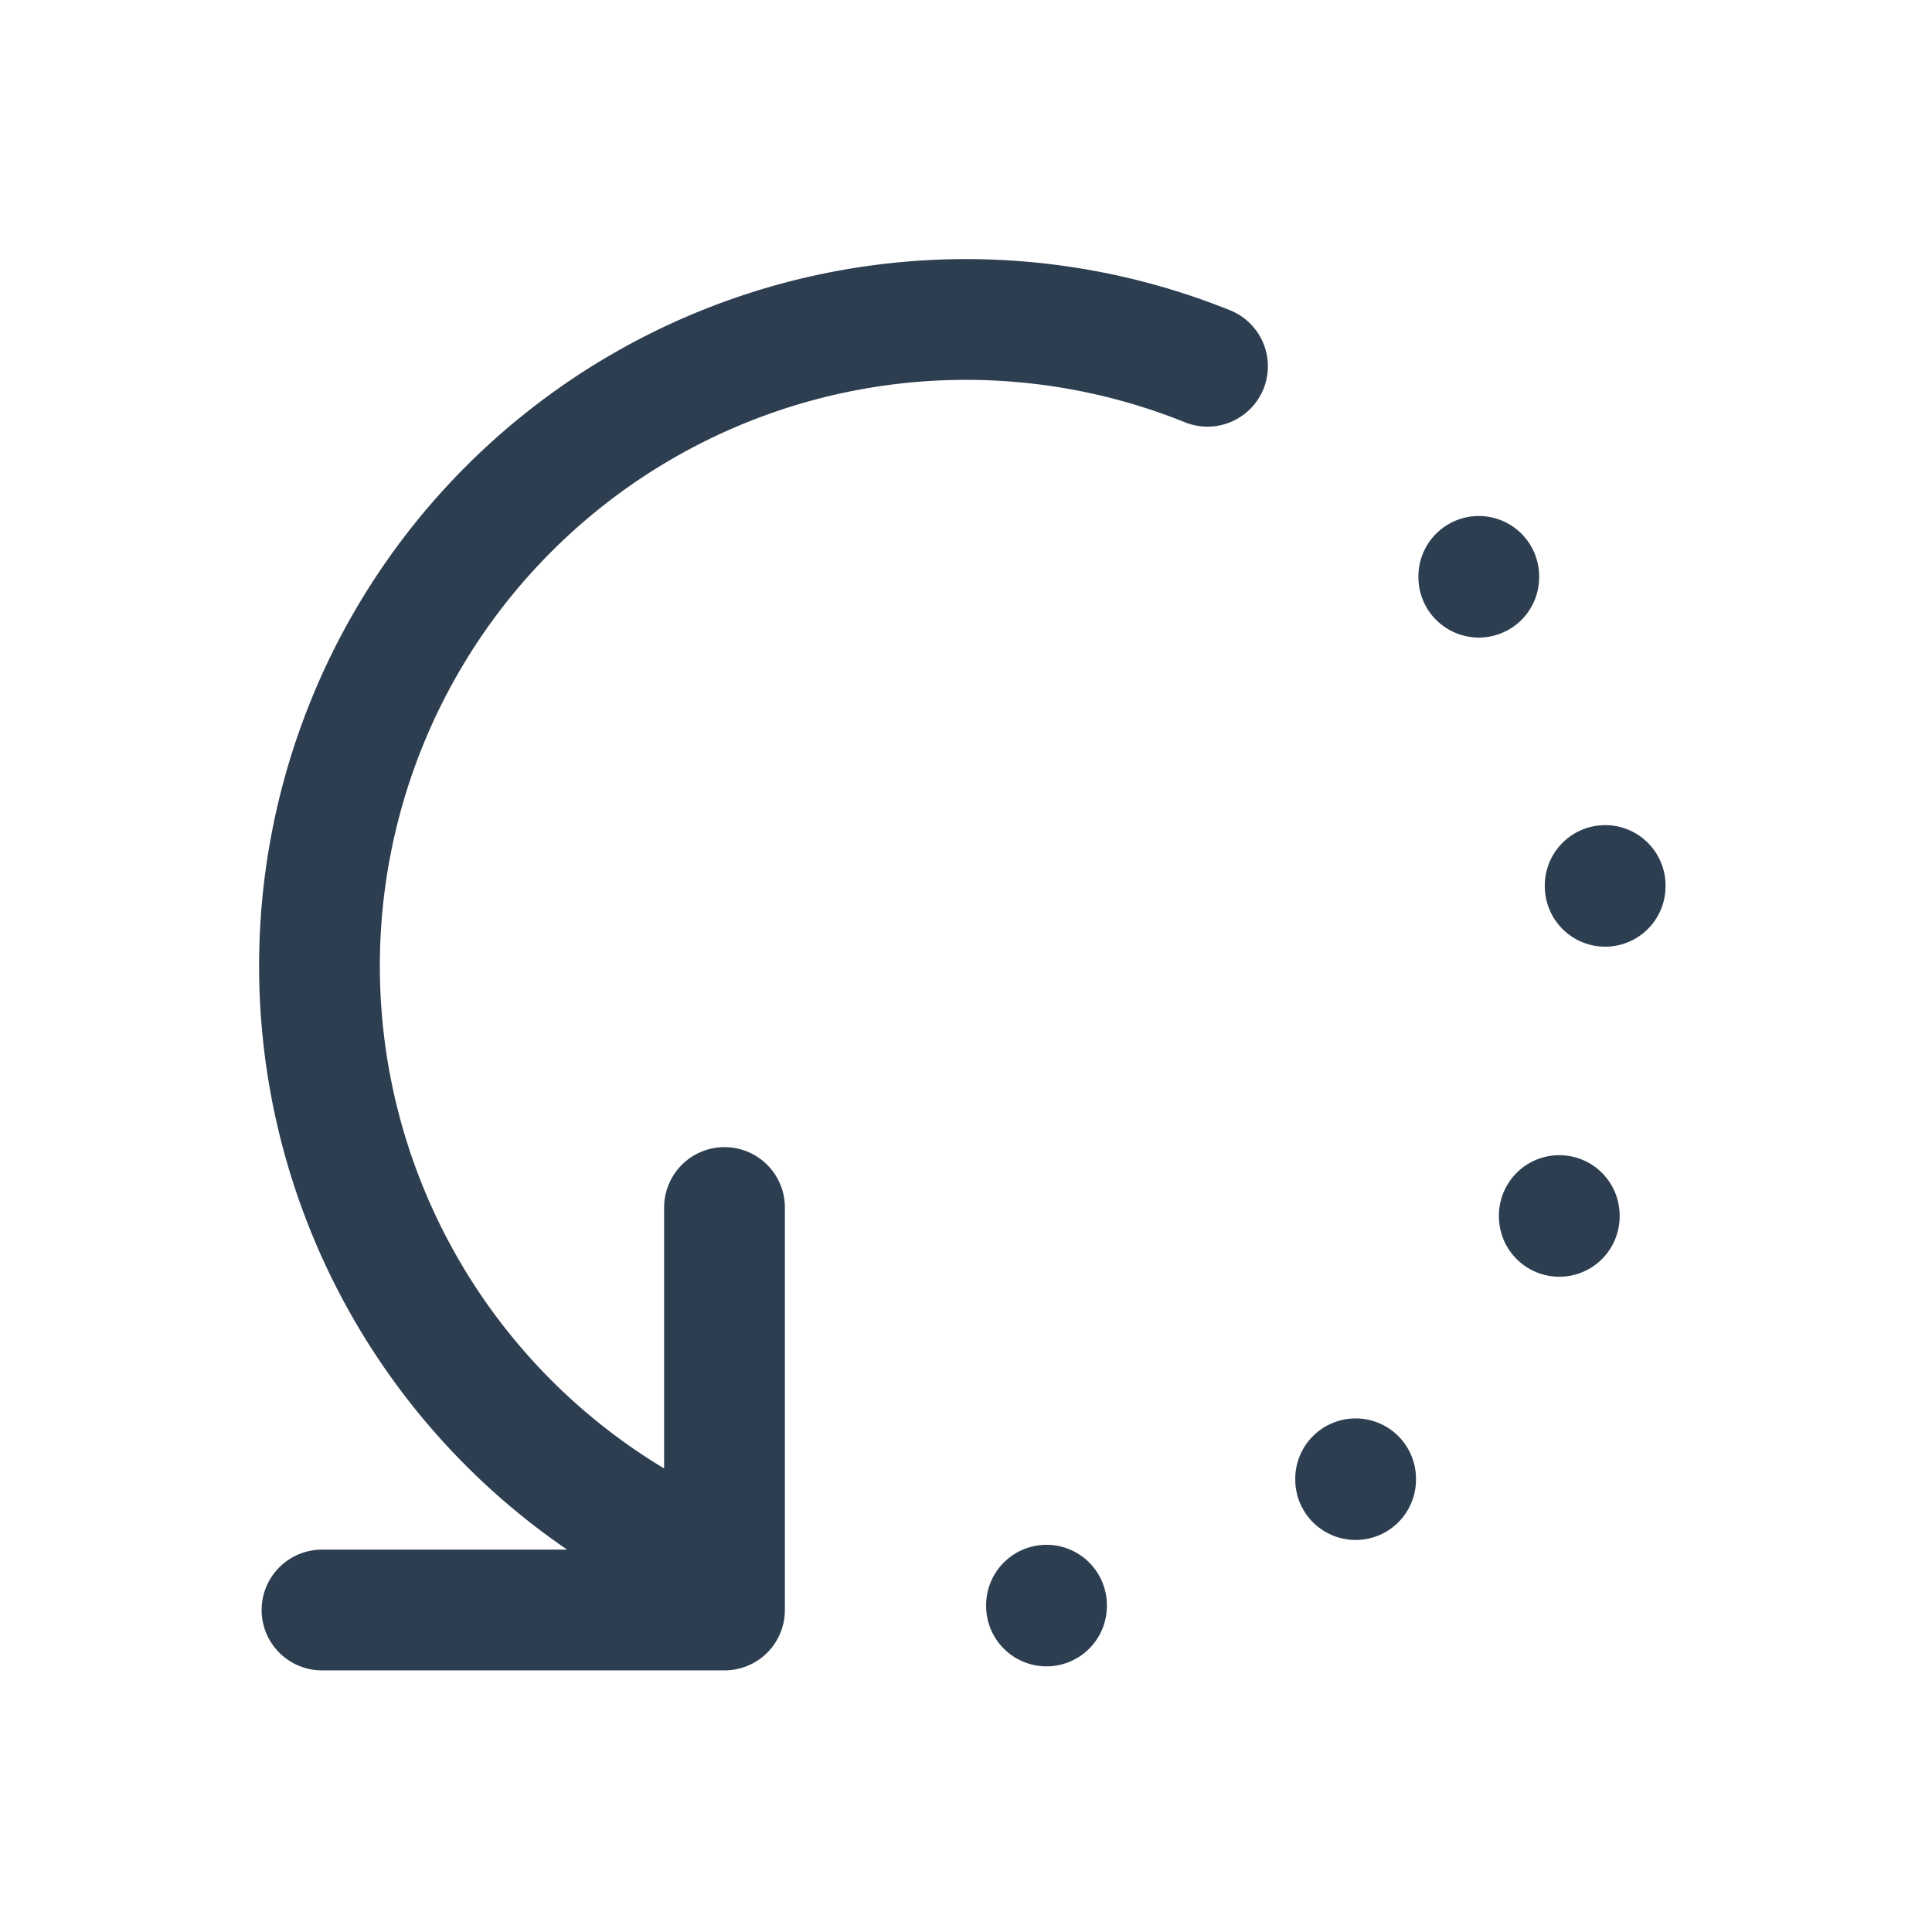 <svg xmlns="http://www.w3.org/2000/svg" class="icon icon-tabler icon-tabler-rotate-2" width="44" height="44" viewBox="0 0 24 24" stroke-width="1.5" stroke="#2c3e50" fill="none" stroke-linecap="round" stroke-linejoin="round">
    <path stroke="none" d="M0 0h24v24H0z" fill="none"/>
    <path d="M15 4.55a8 8 0 0 0 -6 14.9m0 -4.45v5h-5" />
    <line x1="18.37" y1="7.16" x2="18.37" y2="7.17" />
    <line x1="13" y1="19.94" x2="13" y2="19.95" />
    <line x1="16.84" y1="18.37" x2="16.84" y2="18.38" />
    <line x1="19.37" y1="15.1" x2="19.37" y2="15.11" />
    <line x1="19.94" y1="11" x2="19.94" y2="11.01" />
</svg>
